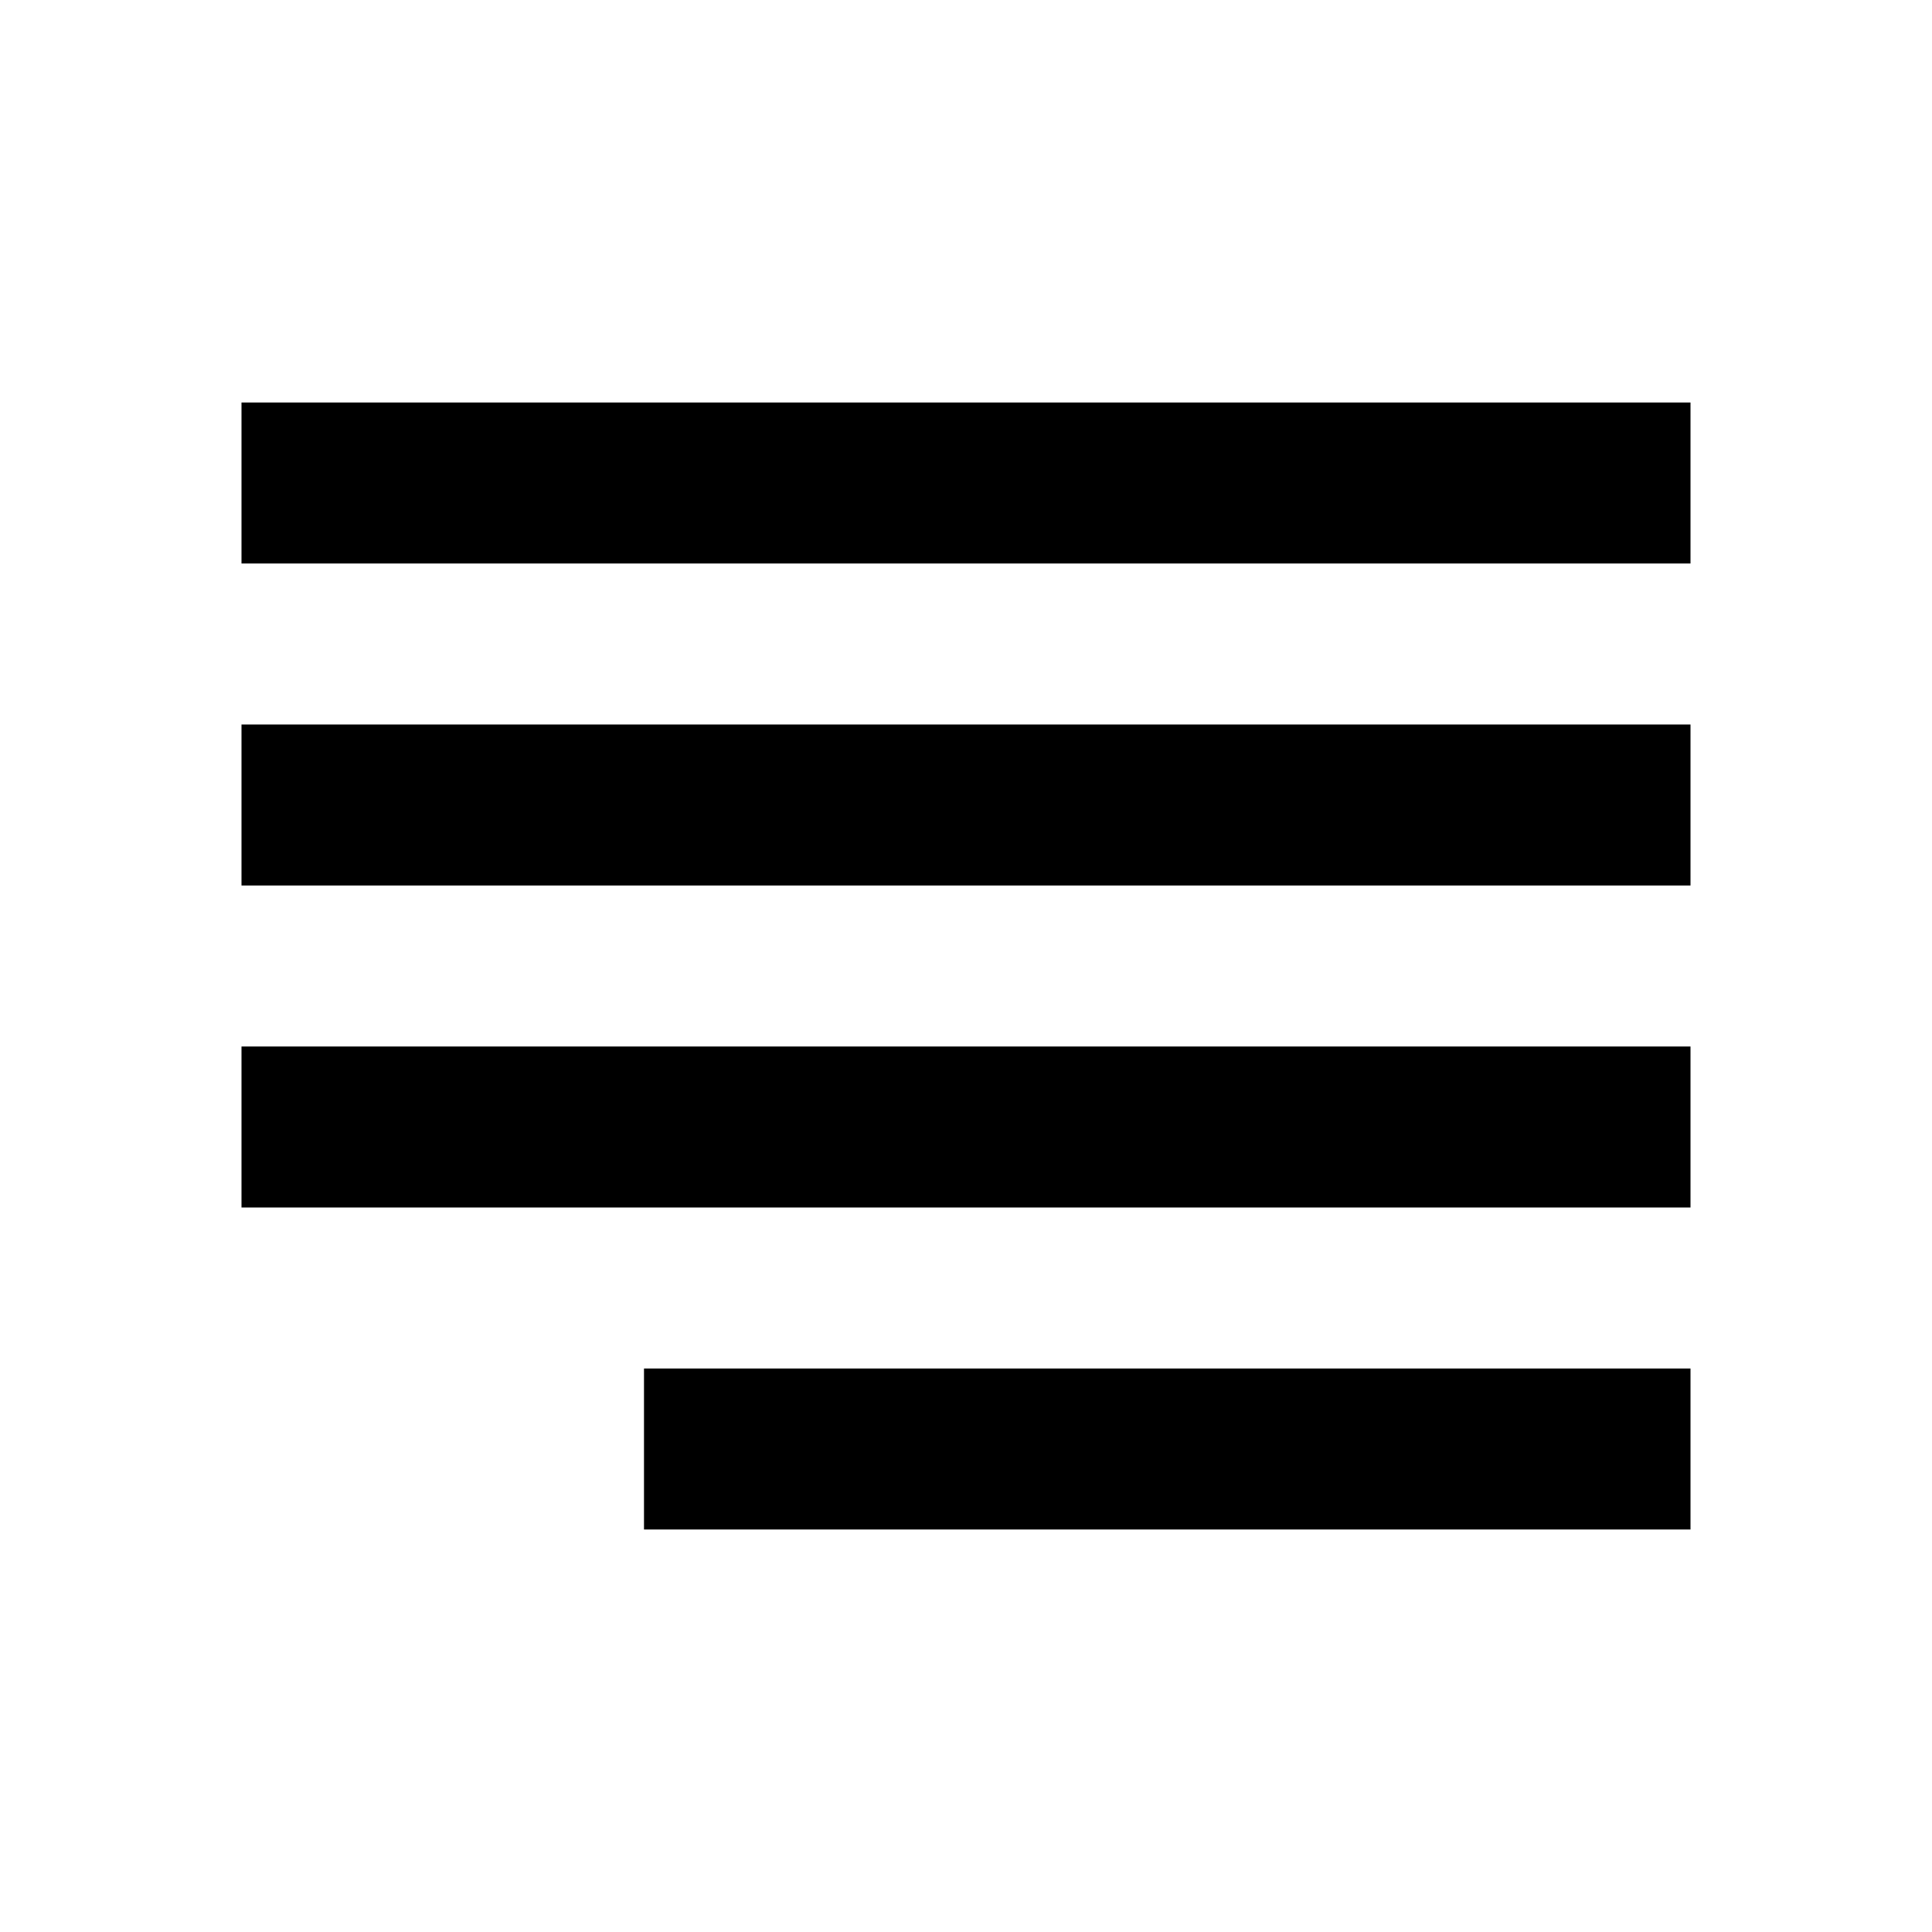 <svg width="24" height="24" viewBox="0 0 24 24" fill="none" xmlns="http://www.w3.org/2000/svg">
<path fill-rule="evenodd" clip-rule="evenodd" d="M21 7H3V5H21V7ZM21 11H3V9H21V11ZM3 15H21V13H3V15ZM21 17H8V19H21V17Z" fill="black"/>
</svg>
